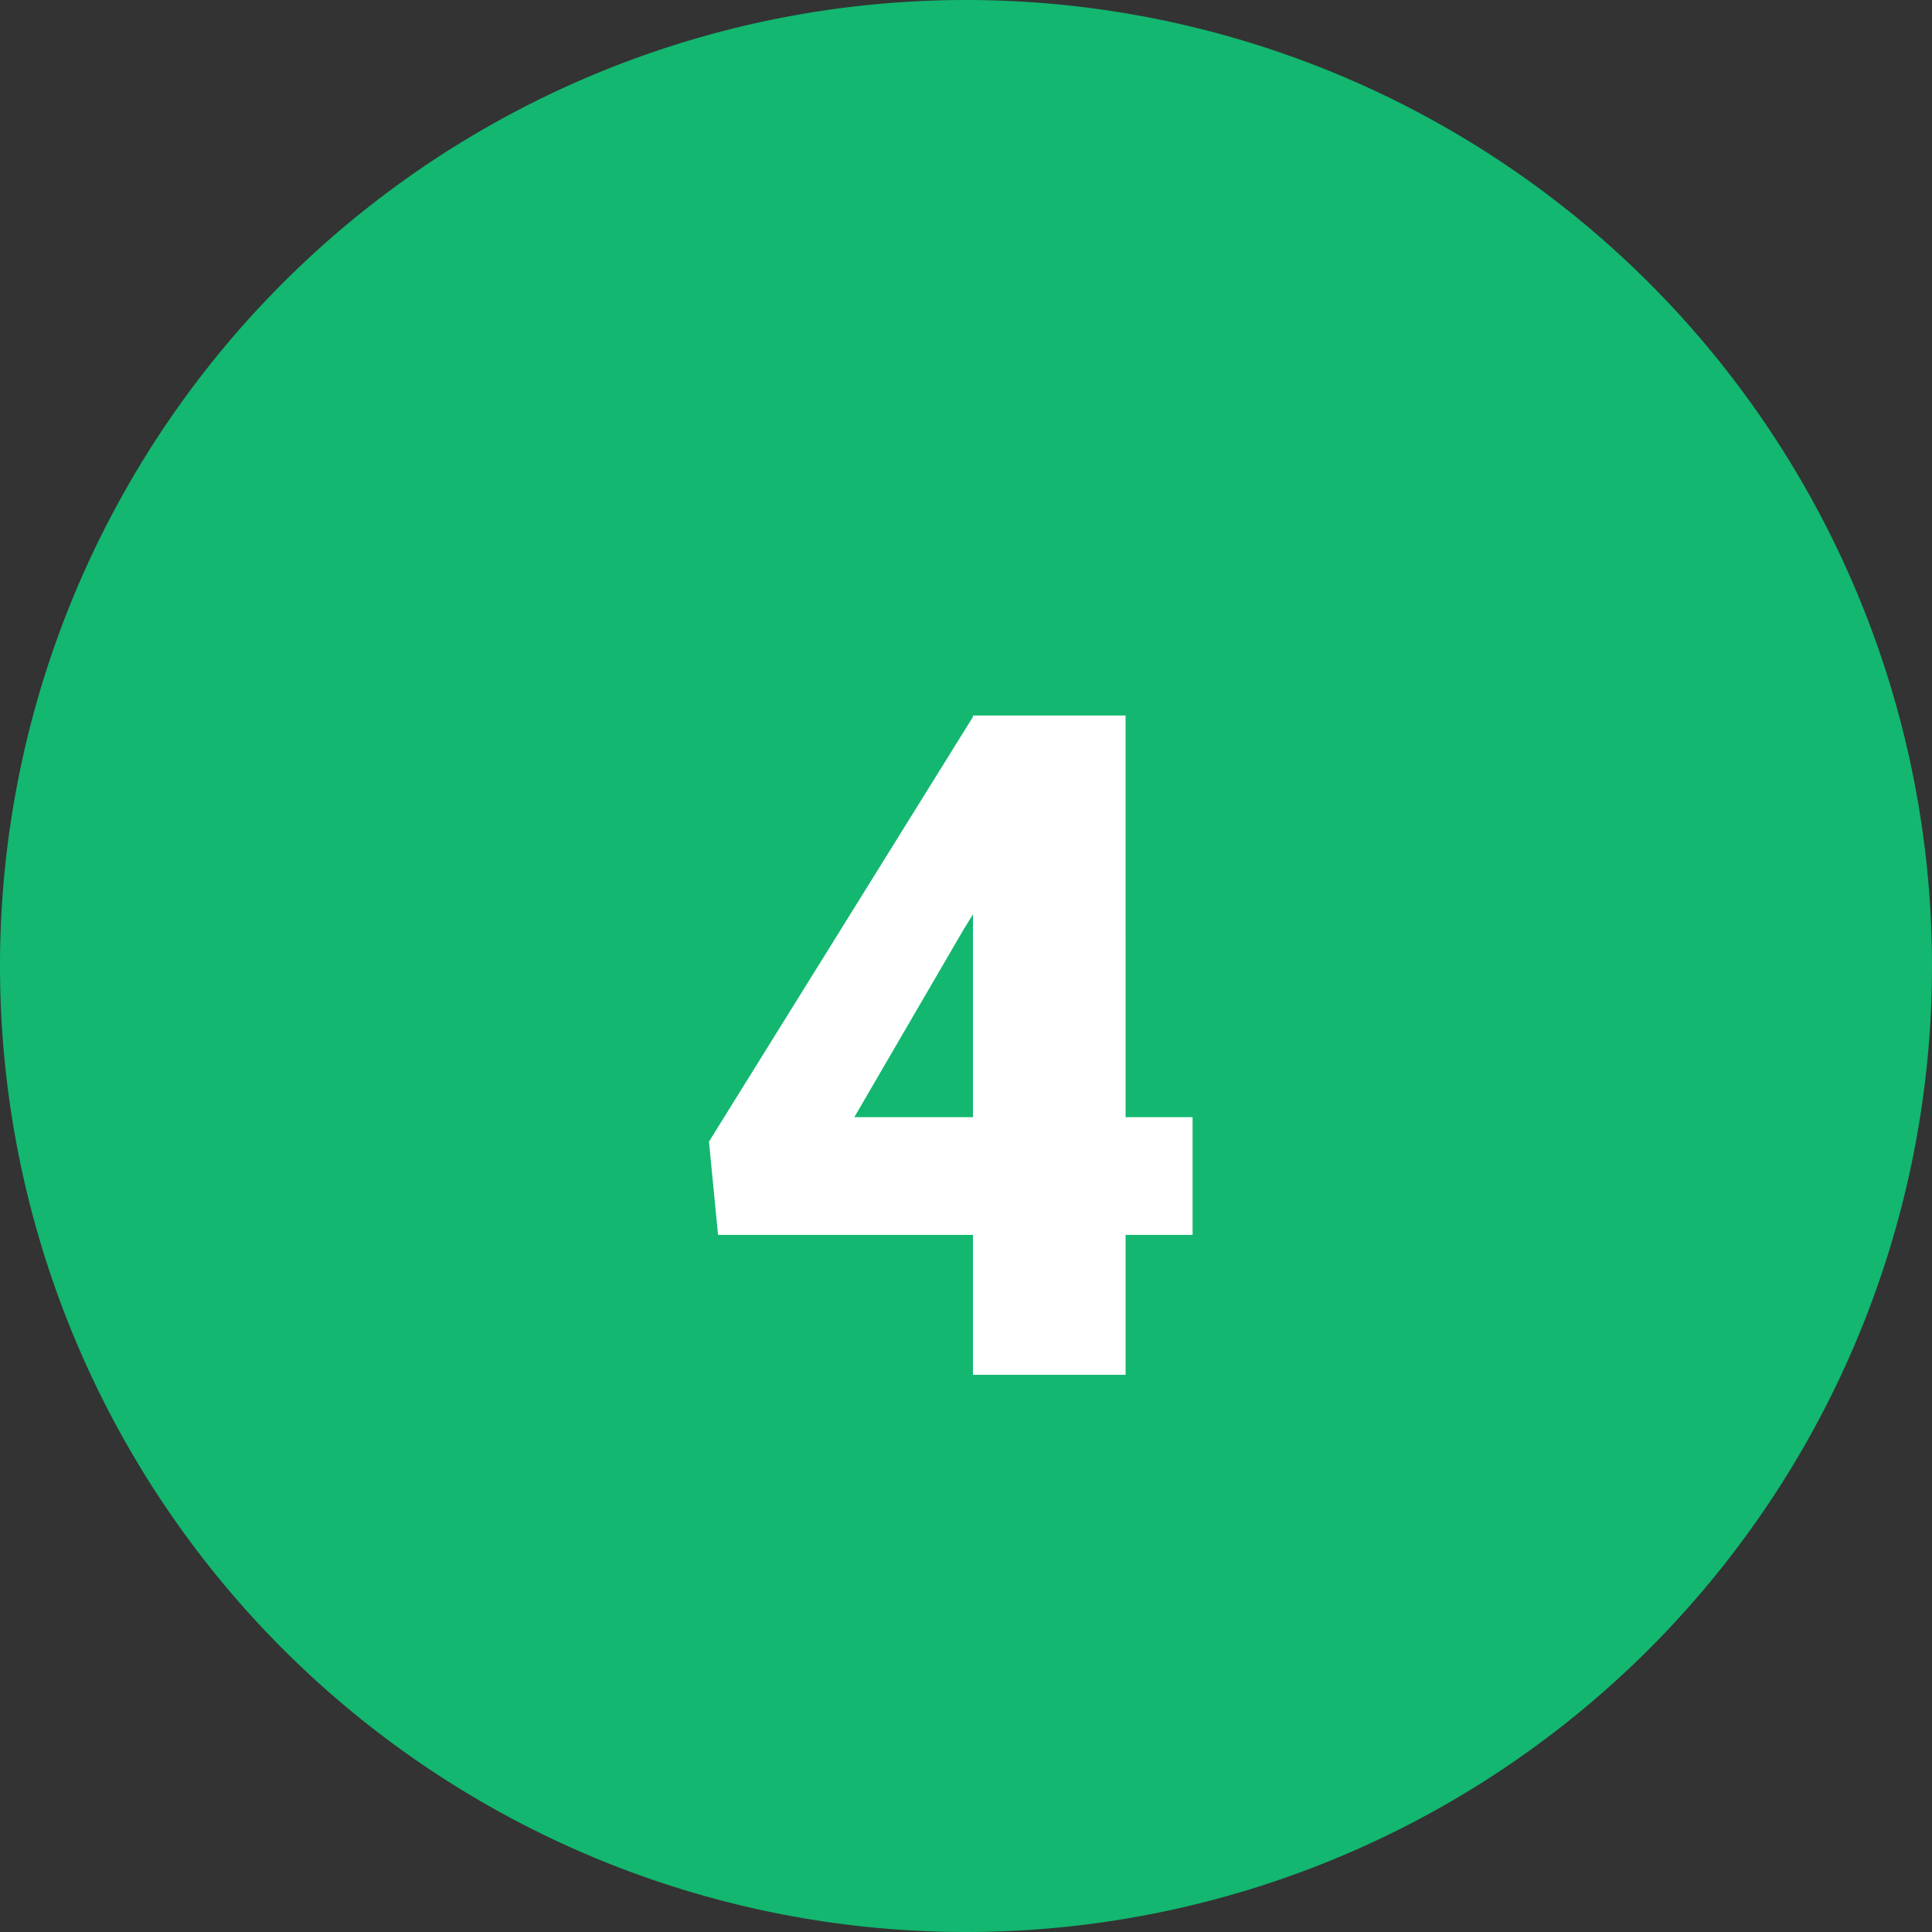 <svg xmlns="http://www.w3.org/2000/svg" width="50" height="50" viewBox="0 0 50 50">
  <rect x="0" y="0" width="50" height="50" fill="#333333" stroke="none"/>
  <g id="Grupo_82572" data-name="Grupo 82572" transform="translate(-15 -27)">
    <g id="Grupo_20664" data-name="Grupo 20664" transform="translate(15 27)">
      <path id="Trazado_99075" data-name="Trazado 99075" d="M25,0A25,25,0,1,1,0,25,25,25,0,0,1,25,0Z" fill="#13b770"/>
      <path id="Trazado_120883" data-name="Trazado 120883" d="M11.473,18.332h1.734v3.047H11.473V25H7.523V21.379H.926L.691,18.965,7.523,7.973V7.938h3.949Zm-7.02,0h3.07v-5.25l-.246.4Z" transform="translate(17.657 10.58)" fill="#fff"/>
    </g>
  </g>
</svg>
